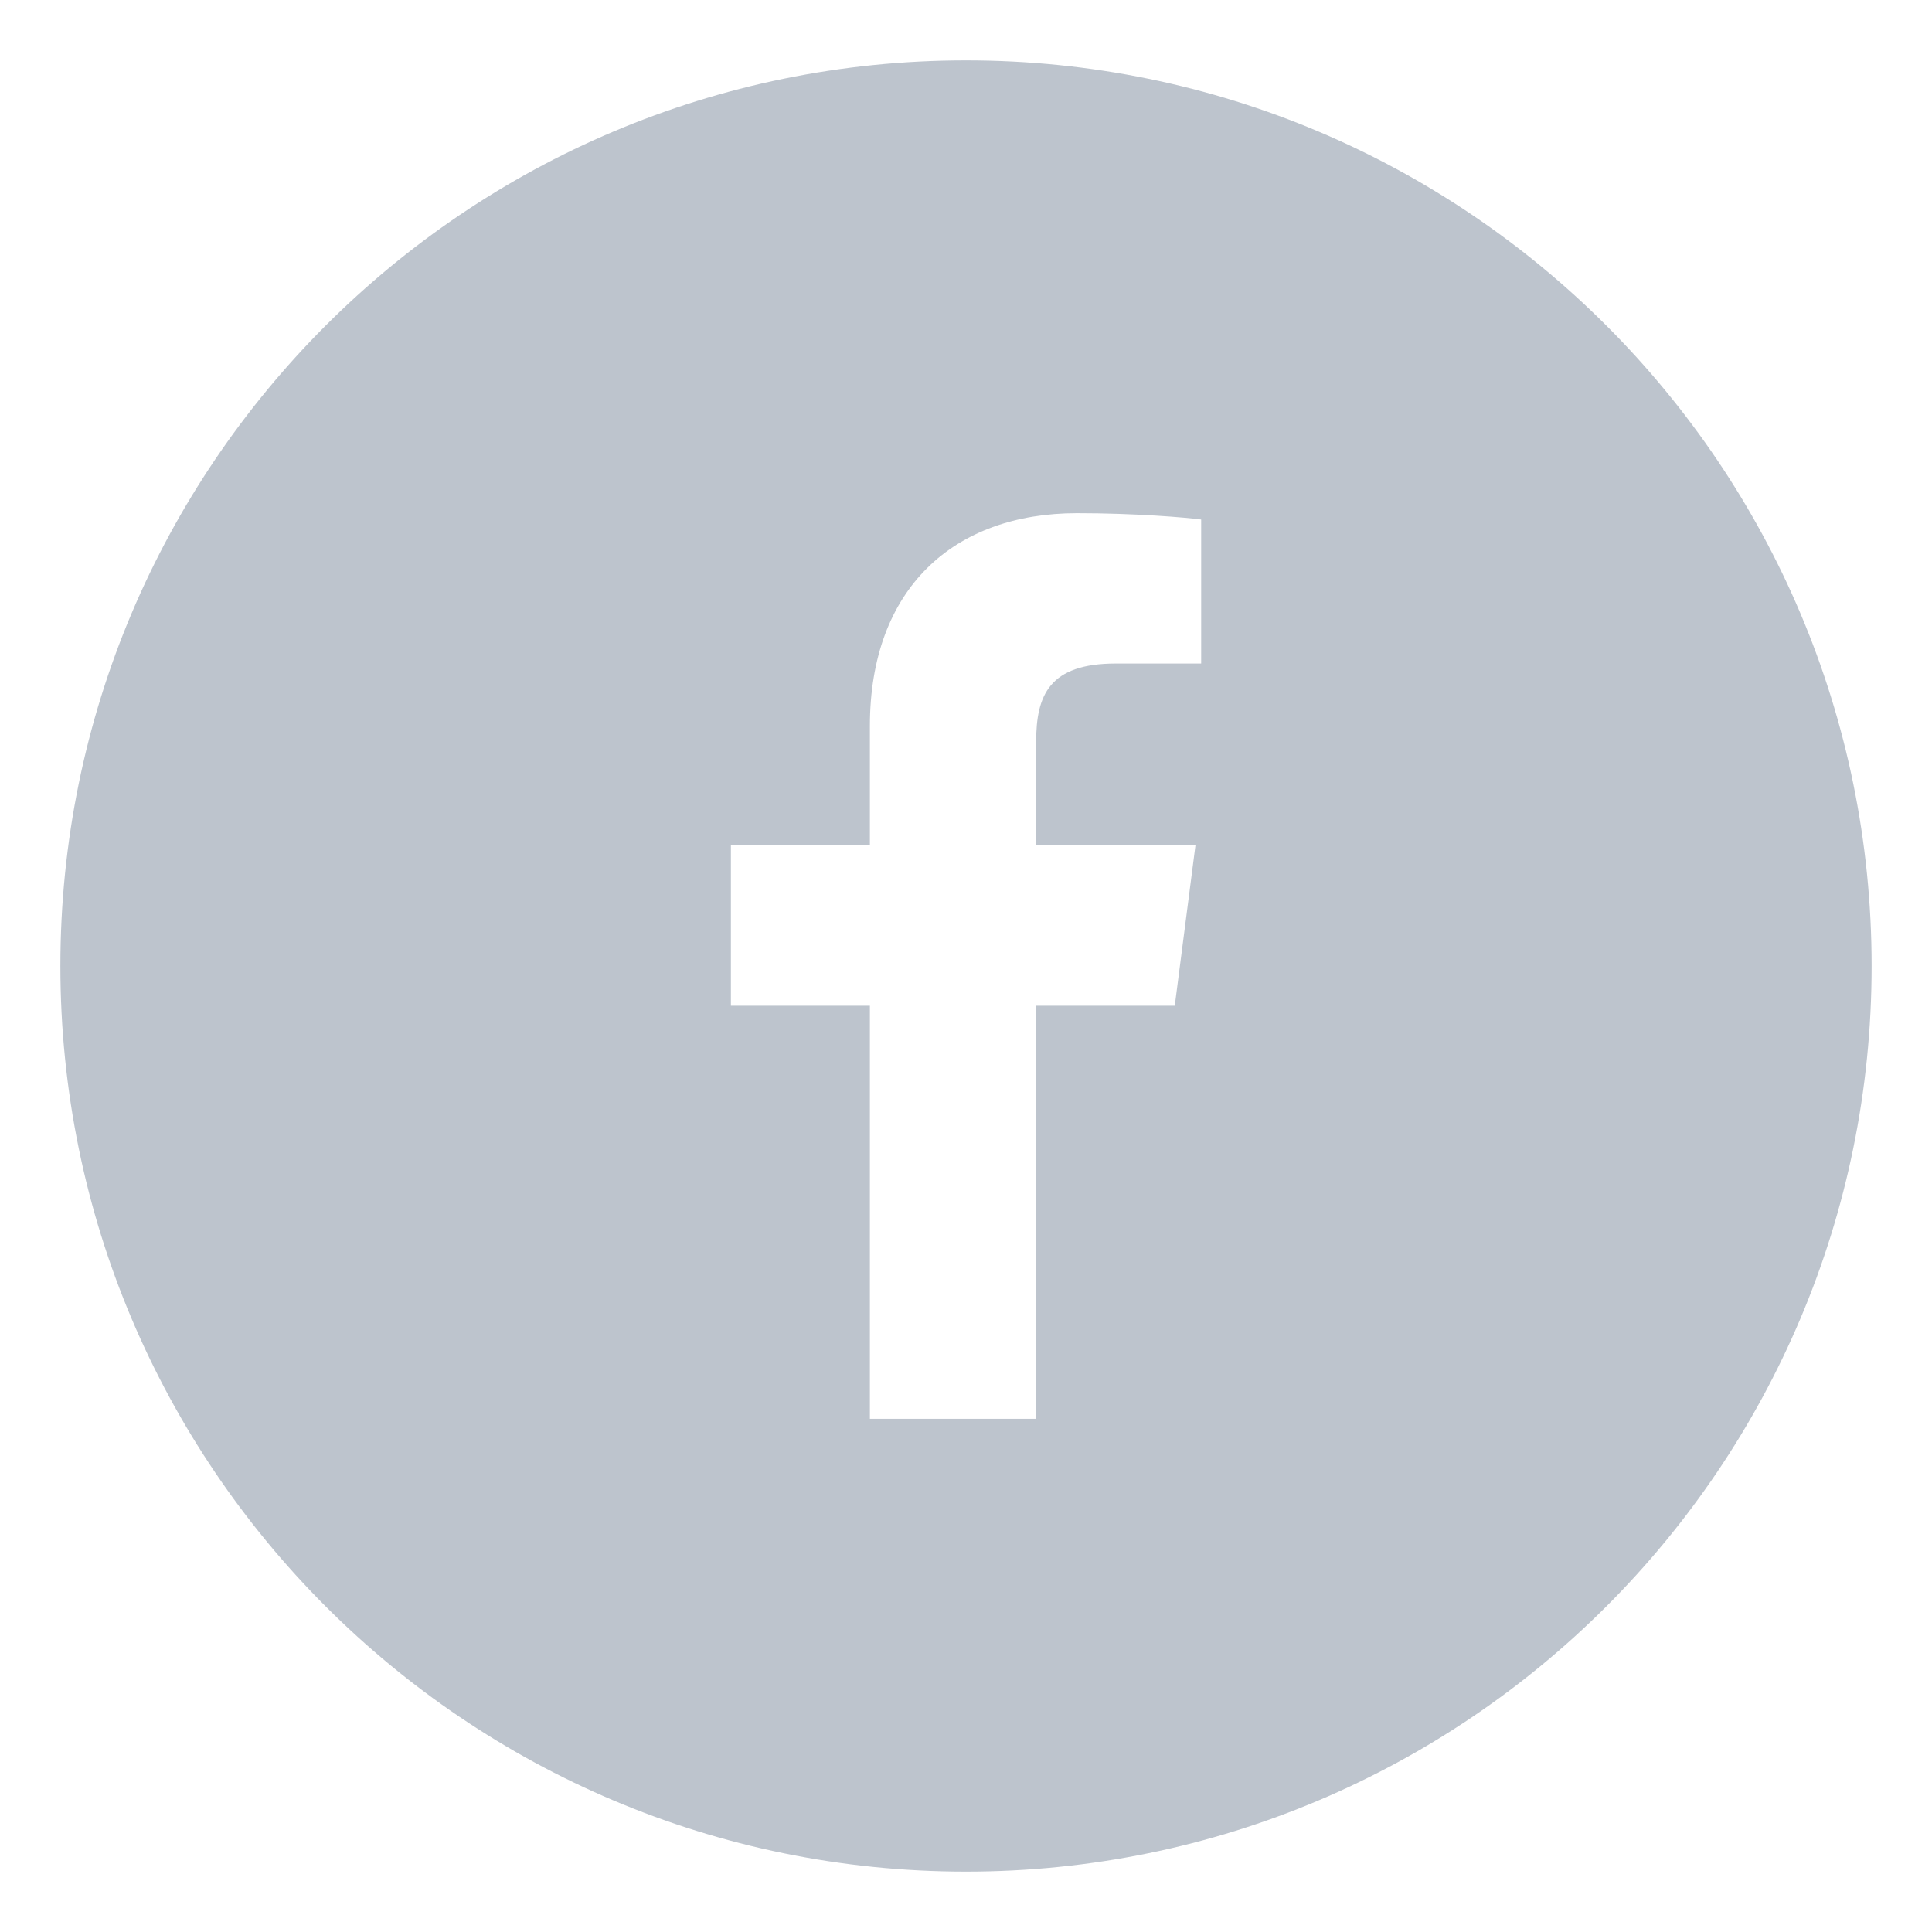 <svg xmlns="http://www.w3.org/2000/svg" width="32" height="32" fill="none"><path fill="#BDC4CD" fill-rule="evenodd" d="M19.895 10.99h-1.412c-1.107 0-1.321.527-1.321 1.298v1.703h2.64l-.344 2.667h-2.296V23.5h-2.754v-6.842h-2.302v-2.667h2.302v-1.966c0-2.283 1.394-3.525 3.43-3.525.974 0 1.813.072 2.057.105v2.385ZM16 1C7.716 1 1 7.715 1 16c0 8.284 6.716 15 15 15 8.285 0 15-6.716 15-15 0-8.285-6.715-15-15-15Z" clip-rule="evenodd"/></svg>